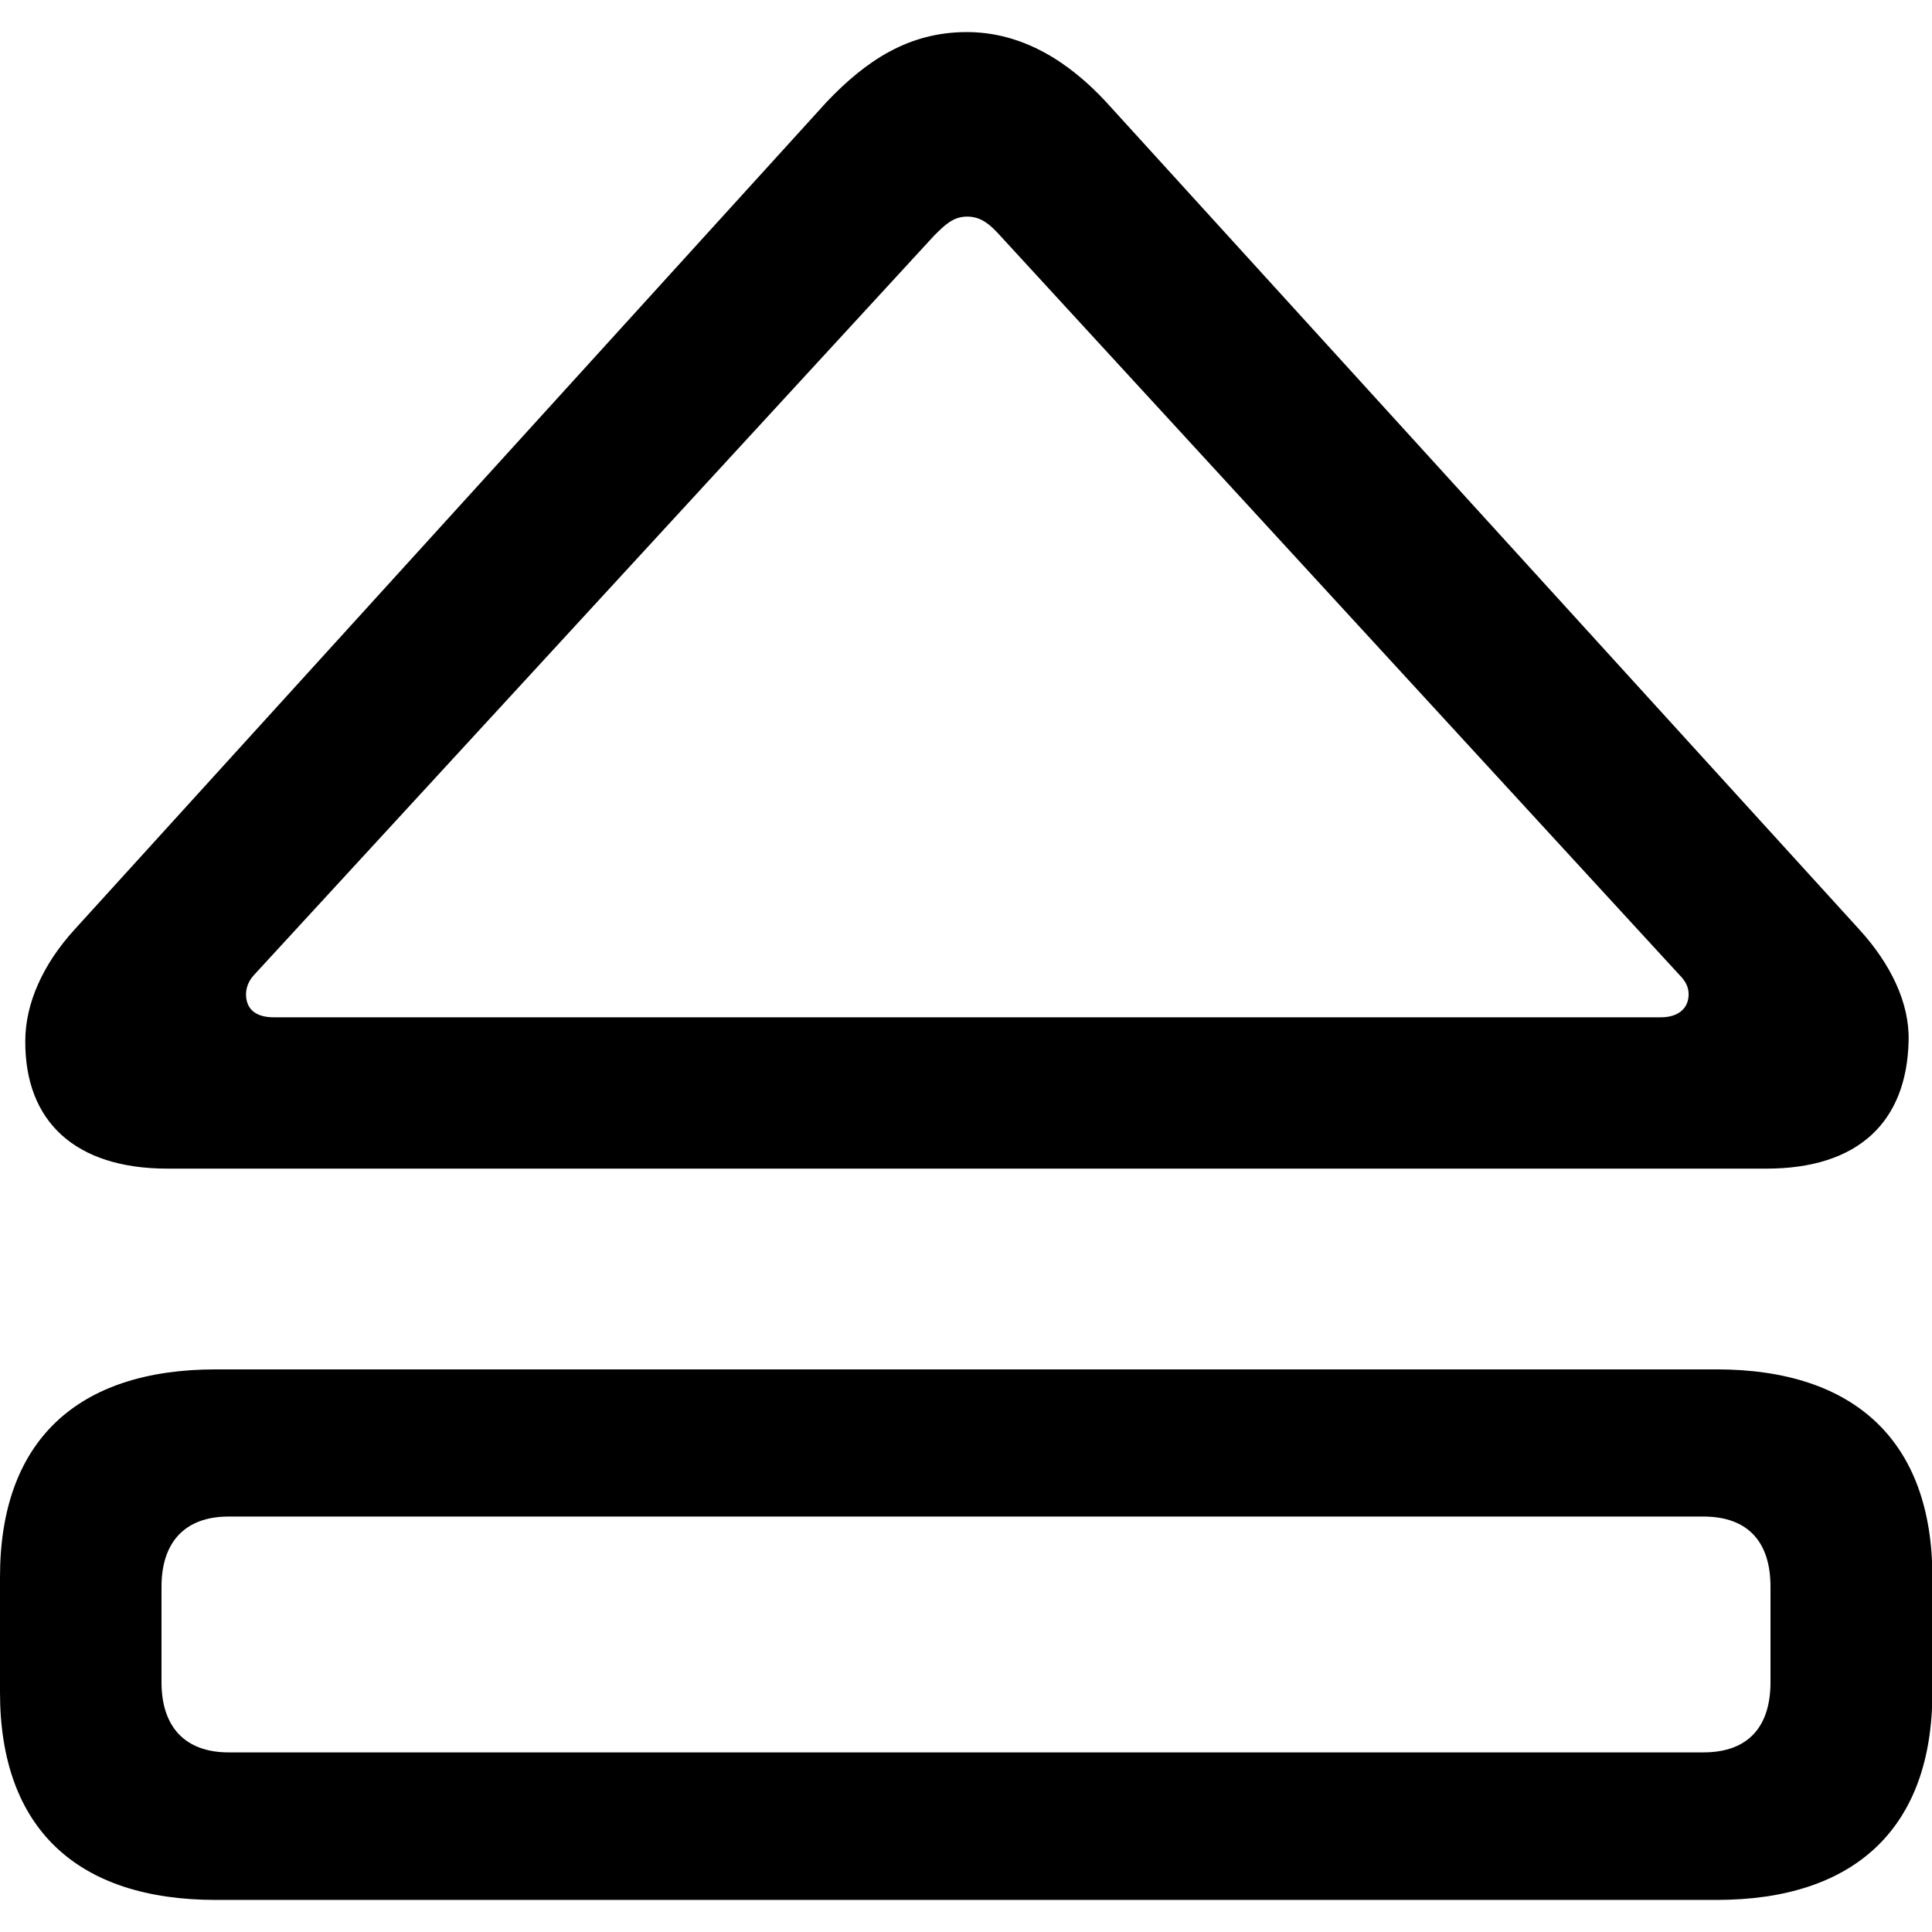 <?xml version="1.0" ?><!-- Generator: Adobe Illustrator 25.0.0, SVG Export Plug-In . SVG Version: 6.00 Build 0)  --><svg xmlns="http://www.w3.org/2000/svg" xmlns:xlink="http://www.w3.org/1999/xlink" version="1.1" id="Layer_1" x="0px" y="0px" viewBox="0 0 512 512" style="enable-background:new 0 0 512 512;" xml:space="preserve">
<path d="M44.4,309.7h423.7c24.5,0,37.2-12.5,37.7-33.8c0.3-10.1-4.8-20.5-13-29.5L293.2,27.1c-9.8-10.6-22.1-18.6-37-18.6  c-15.2,0-26.6,7.4-37.2,18.6L19.7,246.4c-8.2,9-13,19.4-13,29.5C6.6,297.2,19.9,309.7,44.4,309.7z M72.6,269.6  c-5.1,0-7.4-2.4-7.4-6.1c0-1.9,0.8-3.7,2.1-5.1L247.5,62.5c2.9-2.9,5.1-5.1,8.8-5.1c3.7,0,6.1,2.1,8.8,5.1l180,195.9  c1.6,1.6,2.4,3.2,2.4,5.1c0,3.7-2.7,6.1-7.4,6.1H72.6z M57.2,503.5h397.7c36.7,0,57.2-19.1,57.2-55v-30.6c0-35.9-20.5-55-57.2-55  H57.2c-36.7,0-57.2,18.9-57.2,55v30.6C0,484.6,20.5,503.5,57.2,503.5z M60.6,464.4c-11.7,0-17.8-6.9-17.8-18.6v-25.3  c0-11.7,6.1-18.6,17.8-18.6h390.8c12,0,17.8,6.9,17.8,18.6v25.3c0,11.7-5.8,18.6-17.8,18.6H60.6z"/>
</svg>